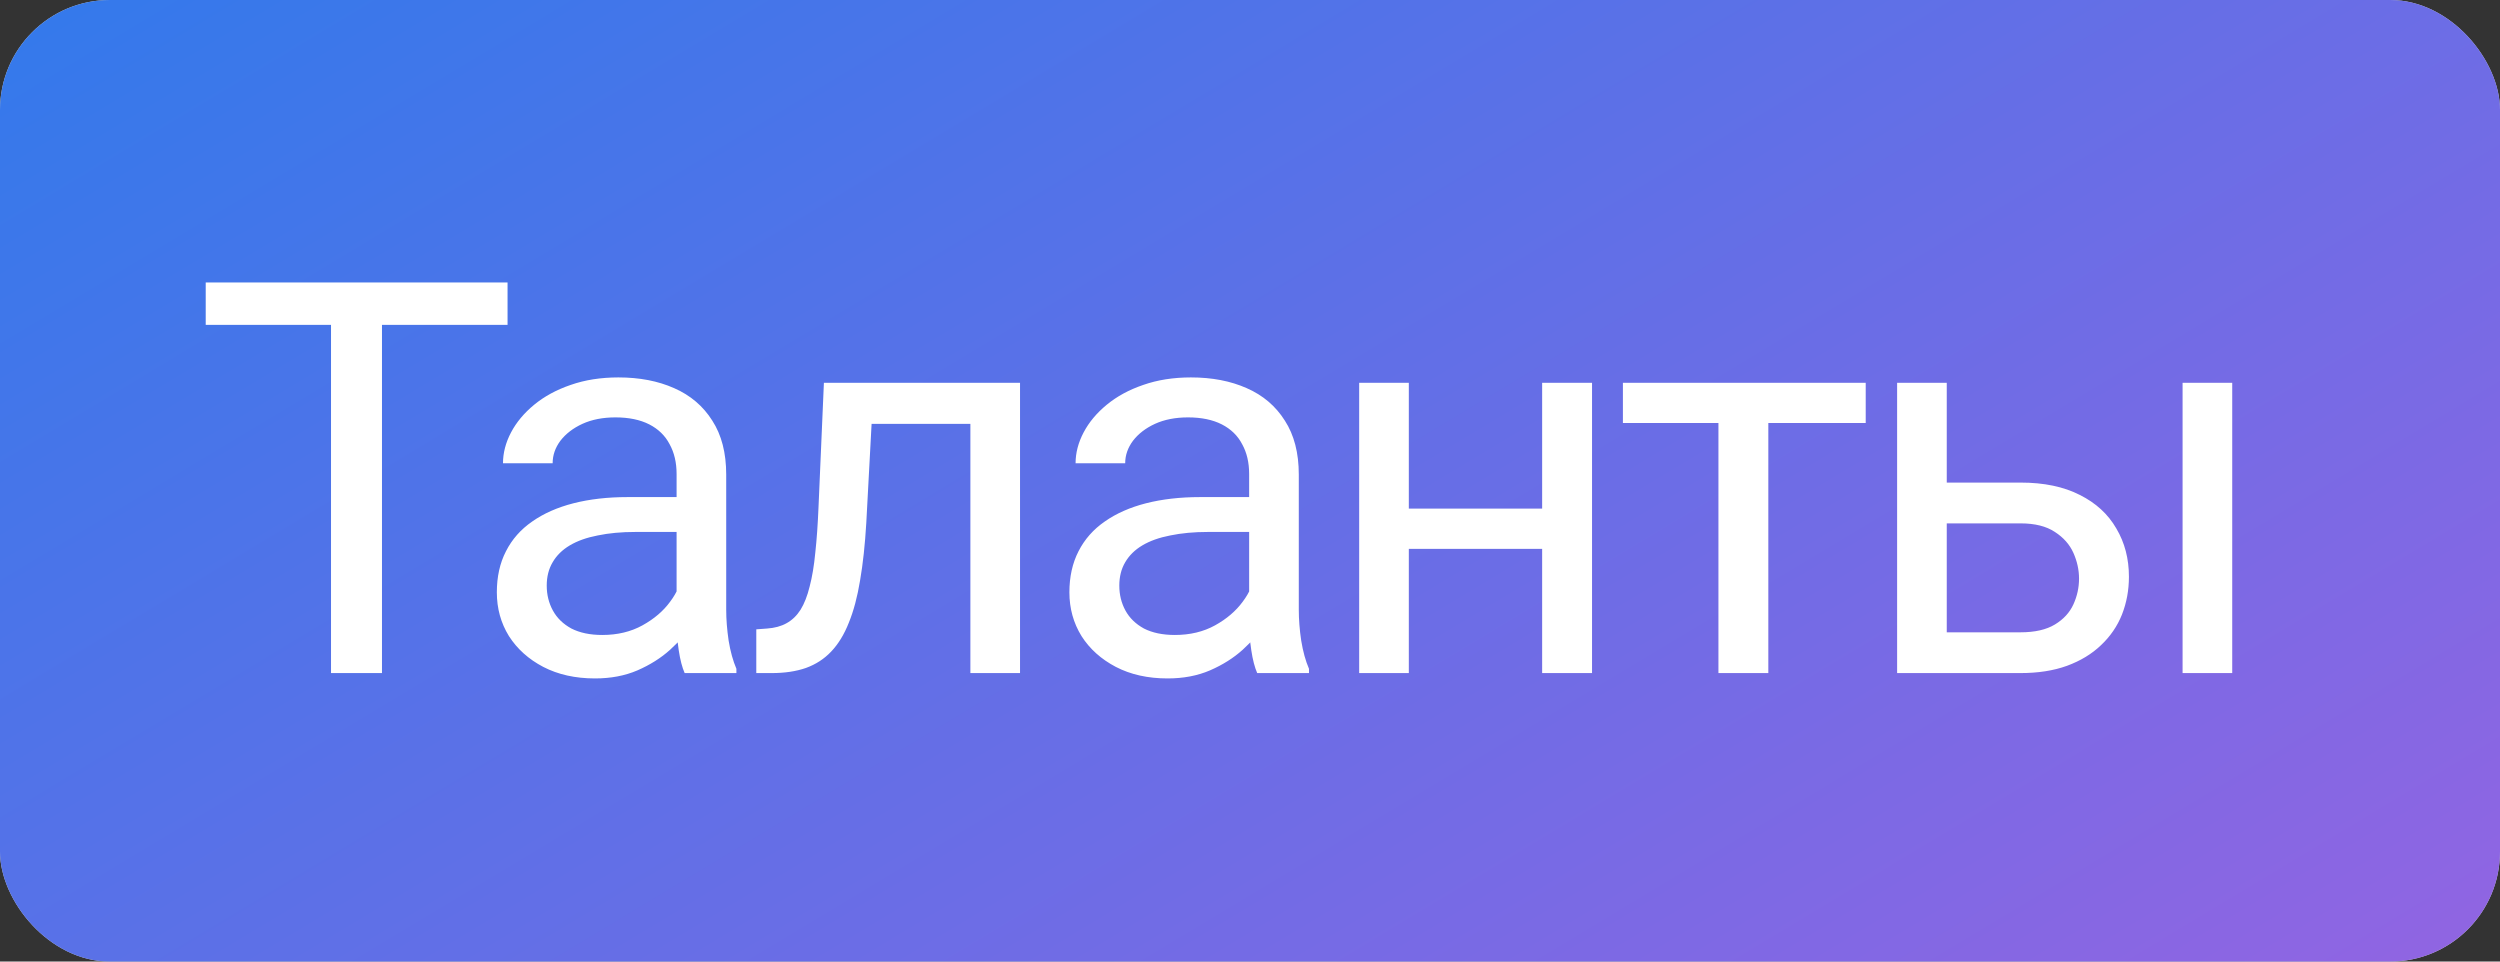 <svg width="91" height="35" viewBox="0 0 91 35" fill="none" xmlns="http://www.w3.org/2000/svg">
<rect x="0" y="0" width="91" height="35" fill="#333333" stroke="none"/>
<rect width="91" height="35" rx="4" fill="white"/>
<rect width="91" height="35" rx="4" fill="url(#paint0_linear_2056_44724)" fill-opacity="0.8"/>
<path d="M13.904 10.281V24.5H12.049V10.281H13.904ZM18.475 10.281V11.824H7.488V10.281H18.475ZM24.628 22.693V17.254C24.628 16.837 24.543 16.476 24.374 16.17C24.211 15.857 23.964 15.617 23.632 15.447C23.3 15.278 22.89 15.193 22.401 15.193C21.945 15.193 21.545 15.271 21.2 15.428C20.861 15.584 20.595 15.789 20.399 16.043C20.21 16.297 20.116 16.57 20.116 16.863H18.309C18.309 16.486 18.407 16.111 18.602 15.74C18.798 15.369 19.078 15.034 19.442 14.734C19.813 14.428 20.256 14.188 20.77 14.012C21.291 13.829 21.871 13.738 22.509 13.738C23.277 13.738 23.954 13.868 24.54 14.129C25.132 14.389 25.595 14.783 25.927 15.31C26.265 15.831 26.434 16.486 26.434 17.273V22.195C26.434 22.547 26.464 22.921 26.522 23.318C26.587 23.715 26.682 24.057 26.805 24.344V24.5H24.921C24.83 24.292 24.758 24.015 24.706 23.67C24.654 23.318 24.628 22.993 24.628 22.693ZM24.94 18.094L24.96 19.363H23.134C22.619 19.363 22.16 19.406 21.757 19.49C21.353 19.568 21.015 19.689 20.741 19.852C20.468 20.014 20.259 20.219 20.116 20.467C19.973 20.708 19.901 20.991 19.901 21.316C19.901 21.648 19.976 21.951 20.126 22.225C20.276 22.498 20.5 22.716 20.8 22.879C21.106 23.035 21.48 23.113 21.923 23.113C22.476 23.113 22.964 22.996 23.387 22.762C23.811 22.527 24.146 22.241 24.393 21.902C24.647 21.564 24.784 21.235 24.803 20.916L25.575 21.785C25.529 22.059 25.406 22.361 25.204 22.693C25.002 23.025 24.732 23.344 24.393 23.65C24.061 23.95 23.664 24.201 23.202 24.402C22.746 24.598 22.232 24.695 21.659 24.695C20.943 24.695 20.315 24.555 19.774 24.275C19.24 23.995 18.824 23.621 18.524 23.152C18.231 22.677 18.085 22.146 18.085 21.561C18.085 20.994 18.195 20.496 18.417 20.066C18.638 19.63 18.957 19.269 19.374 18.982C19.791 18.689 20.292 18.468 20.878 18.318C21.464 18.169 22.118 18.094 22.841 18.094H24.94ZM35.537 13.934V15.428H30.429V13.934H35.537ZM37.129 13.934V24.5H35.322V13.934H37.129ZM29.99 13.934H31.806L31.533 19.031C31.487 19.819 31.412 20.516 31.308 21.121C31.21 21.72 31.074 22.234 30.898 22.664C30.729 23.094 30.514 23.445 30.253 23.719C30 23.986 29.694 24.184 29.335 24.314C28.977 24.438 28.564 24.5 28.095 24.5H27.529V22.908L27.919 22.879C28.2 22.859 28.437 22.794 28.632 22.684C28.834 22.573 29.003 22.41 29.14 22.195C29.277 21.974 29.388 21.691 29.472 21.346C29.563 21.001 29.632 20.59 29.677 20.115C29.729 19.64 29.768 19.087 29.794 18.455L29.99 13.934ZM45.469 22.693V17.254C45.469 16.837 45.385 16.476 45.215 16.17C45.053 15.857 44.805 15.617 44.473 15.447C44.141 15.278 43.731 15.193 43.243 15.193C42.787 15.193 42.386 15.271 42.041 15.428C41.703 15.584 41.436 15.789 41.241 16.043C41.052 16.297 40.957 16.57 40.957 16.863H39.151C39.151 16.486 39.248 16.111 39.444 15.74C39.639 15.369 39.919 15.034 40.284 14.734C40.655 14.428 41.097 14.188 41.612 14.012C42.133 13.829 42.712 13.738 43.35 13.738C44.118 13.738 44.795 13.868 45.381 14.129C45.974 14.389 46.436 14.783 46.768 15.31C47.106 15.831 47.276 16.486 47.276 17.273V22.195C47.276 22.547 47.305 22.921 47.364 23.318C47.429 23.715 47.523 24.057 47.647 24.344V24.5H45.762C45.671 24.292 45.599 24.015 45.547 23.67C45.495 23.318 45.469 22.993 45.469 22.693ZM45.782 18.094L45.801 19.363H43.975C43.461 19.363 43.002 19.406 42.598 19.49C42.194 19.568 41.856 19.689 41.582 19.852C41.309 20.014 41.101 20.219 40.957 20.467C40.814 20.708 40.743 20.991 40.743 21.316C40.743 21.648 40.817 21.951 40.967 22.225C41.117 22.498 41.342 22.716 41.641 22.879C41.947 23.035 42.321 23.113 42.764 23.113C43.317 23.113 43.806 22.996 44.229 22.762C44.652 22.527 44.987 22.241 45.235 21.902C45.489 21.564 45.625 21.235 45.645 20.916L46.416 21.785C46.371 22.059 46.247 22.361 46.045 22.693C45.843 23.025 45.573 23.344 45.235 23.65C44.903 23.95 44.506 24.201 44.043 24.402C43.588 24.598 43.073 24.695 42.5 24.695C41.784 24.695 41.156 24.555 40.616 24.275C40.082 23.995 39.665 23.621 39.366 23.152C39.073 22.677 38.926 22.146 38.926 21.561C38.926 20.994 39.037 20.496 39.258 20.066C39.48 19.63 39.799 19.269 40.215 18.982C40.632 18.689 41.133 18.468 41.719 18.318C42.305 18.169 42.959 18.094 43.682 18.094H45.782ZM56.486 18.514V19.979H50.9V18.514H56.486ZM51.281 13.934V24.5H49.474V13.934H51.281ZM57.95 13.934V24.5H56.134V13.934H57.95ZM64.367 13.934V24.5H62.551V13.934H64.367ZM67.912 13.934V15.398H59.074V13.934H67.912ZM70.374 17.566H73.548C74.4 17.566 75.12 17.716 75.706 18.016C76.292 18.309 76.734 18.715 77.034 19.236C77.34 19.751 77.493 20.337 77.493 20.994C77.493 21.482 77.408 21.941 77.239 22.371C77.07 22.794 76.816 23.165 76.477 23.484C76.145 23.803 75.732 24.054 75.237 24.236C74.749 24.412 74.186 24.5 73.548 24.5H69.055V13.934H70.862V23.016H73.548C74.069 23.016 74.485 22.921 74.798 22.732C75.11 22.544 75.335 22.299 75.472 22C75.608 21.701 75.677 21.388 75.677 21.062C75.677 20.744 75.608 20.431 75.472 20.125C75.335 19.819 75.11 19.565 74.798 19.363C74.485 19.155 74.069 19.051 73.548 19.051H70.374V17.566ZM81.253 13.934V24.5H79.446V13.934H81.253Z" fill="white"/>
<defs>
<linearGradient id="paint0_linear_2056_44724" x1="91" y1="35" x2="51.402" y2="-30.891" gradientUnits="userSpaceOnUse">
<stop stop-color="#763EDB"/>
<stop offset="1" stop-color="#0058E6"/>
</linearGradient>
</defs>
</svg>
